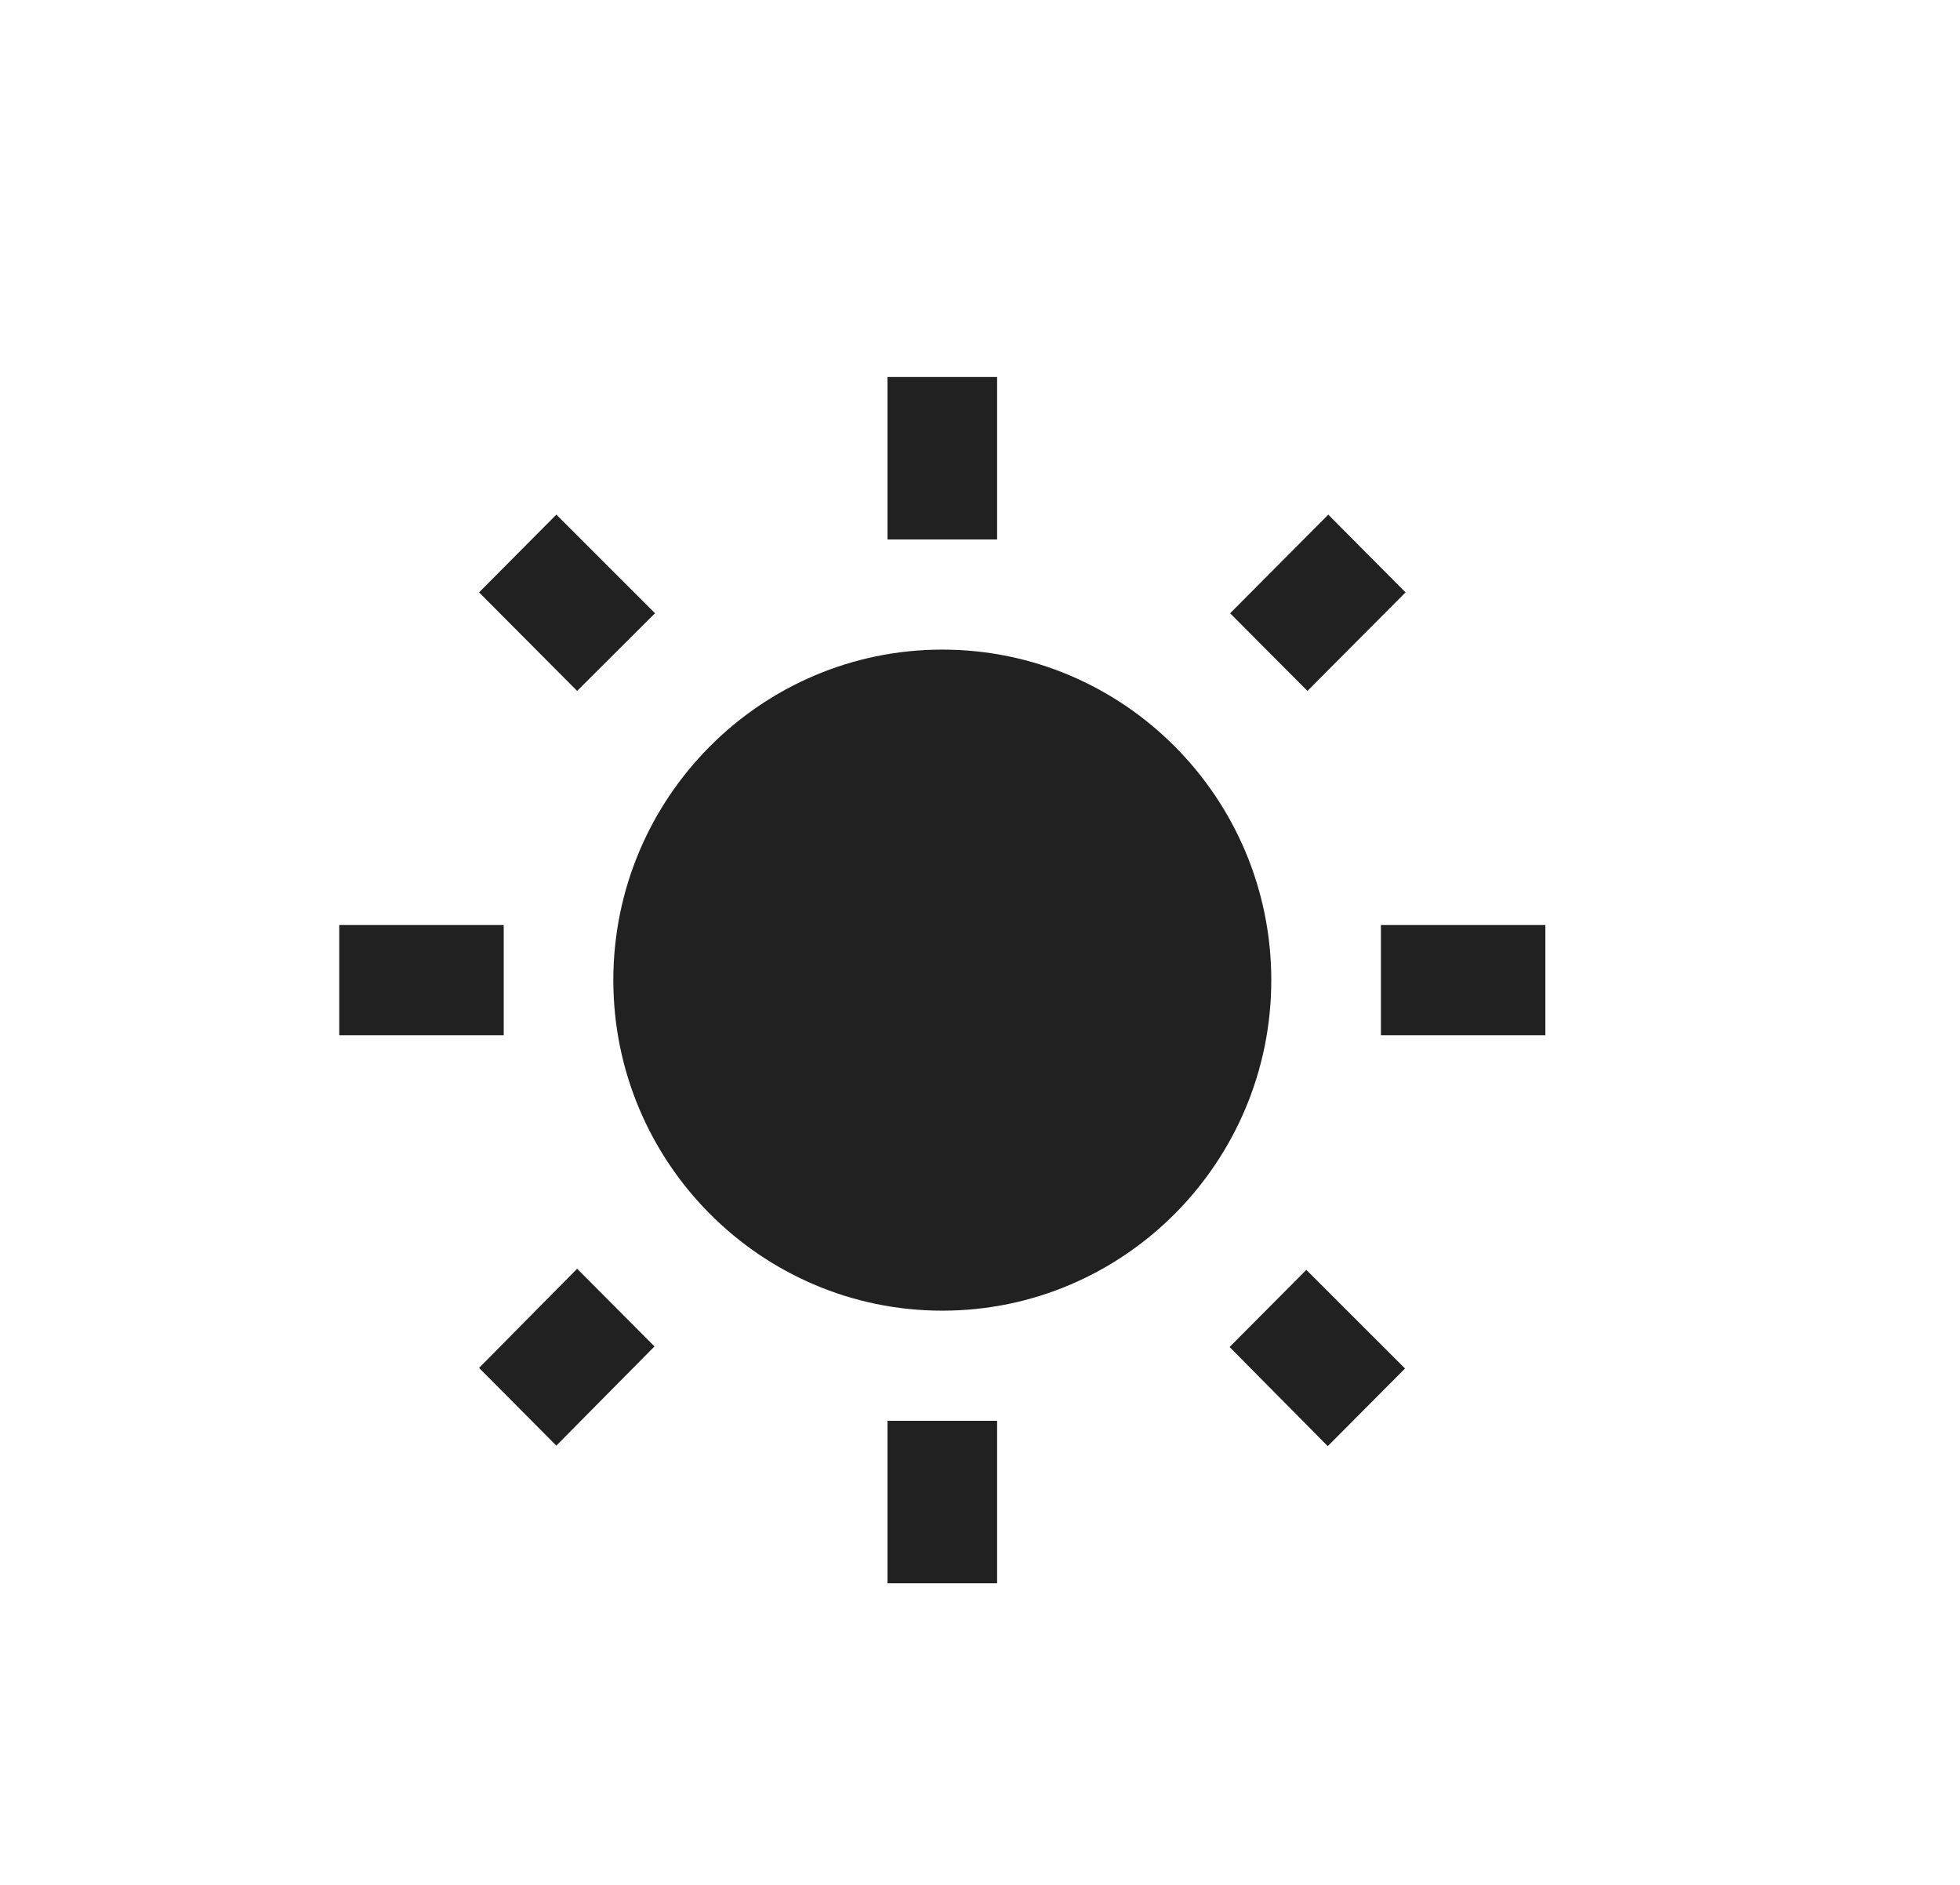 <svg width="26" height="25" viewBox="0 0 26 25" fill="none" xmlns="http://www.w3.org/2000/svg">
<g clip-path="url(#clip0_2656_798)">
<path d="M8.689 8.134L7.38 6.826L6.355 7.857L7.656 9.164L8.689 8.134ZM6.682 12.269H4.5V13.731H6.682V12.269ZM13.227 5H11.773V7.155H13.227V5ZM18.645 7.857L17.62 6.826L16.318 8.134L17.344 9.164L18.645 7.857ZM16.311 17.866L17.613 19.181L18.638 18.151L17.329 16.843L16.311 17.866ZM18.318 12.269V13.731H20.5V12.269H18.318ZM12.5 8.616C10.093 8.616 8.136 10.582 8.136 13C8.136 15.418 10.093 17.384 12.5 17.384C14.907 17.384 16.864 15.418 16.864 13C16.864 10.582 14.907 8.616 12.5 8.616ZM11.773 21H13.227V18.845H11.773V21ZM6.355 18.143L7.38 19.174L8.682 17.858L7.656 16.828L6.355 18.143Z" fill="#212121"/>
</g>
<defs>
<clipPath id="clip0_2656_798">
<rect width="25" height="25" fill="white" transform="translate(0.5)"/>
</clipPath>
</defs>
</svg>
